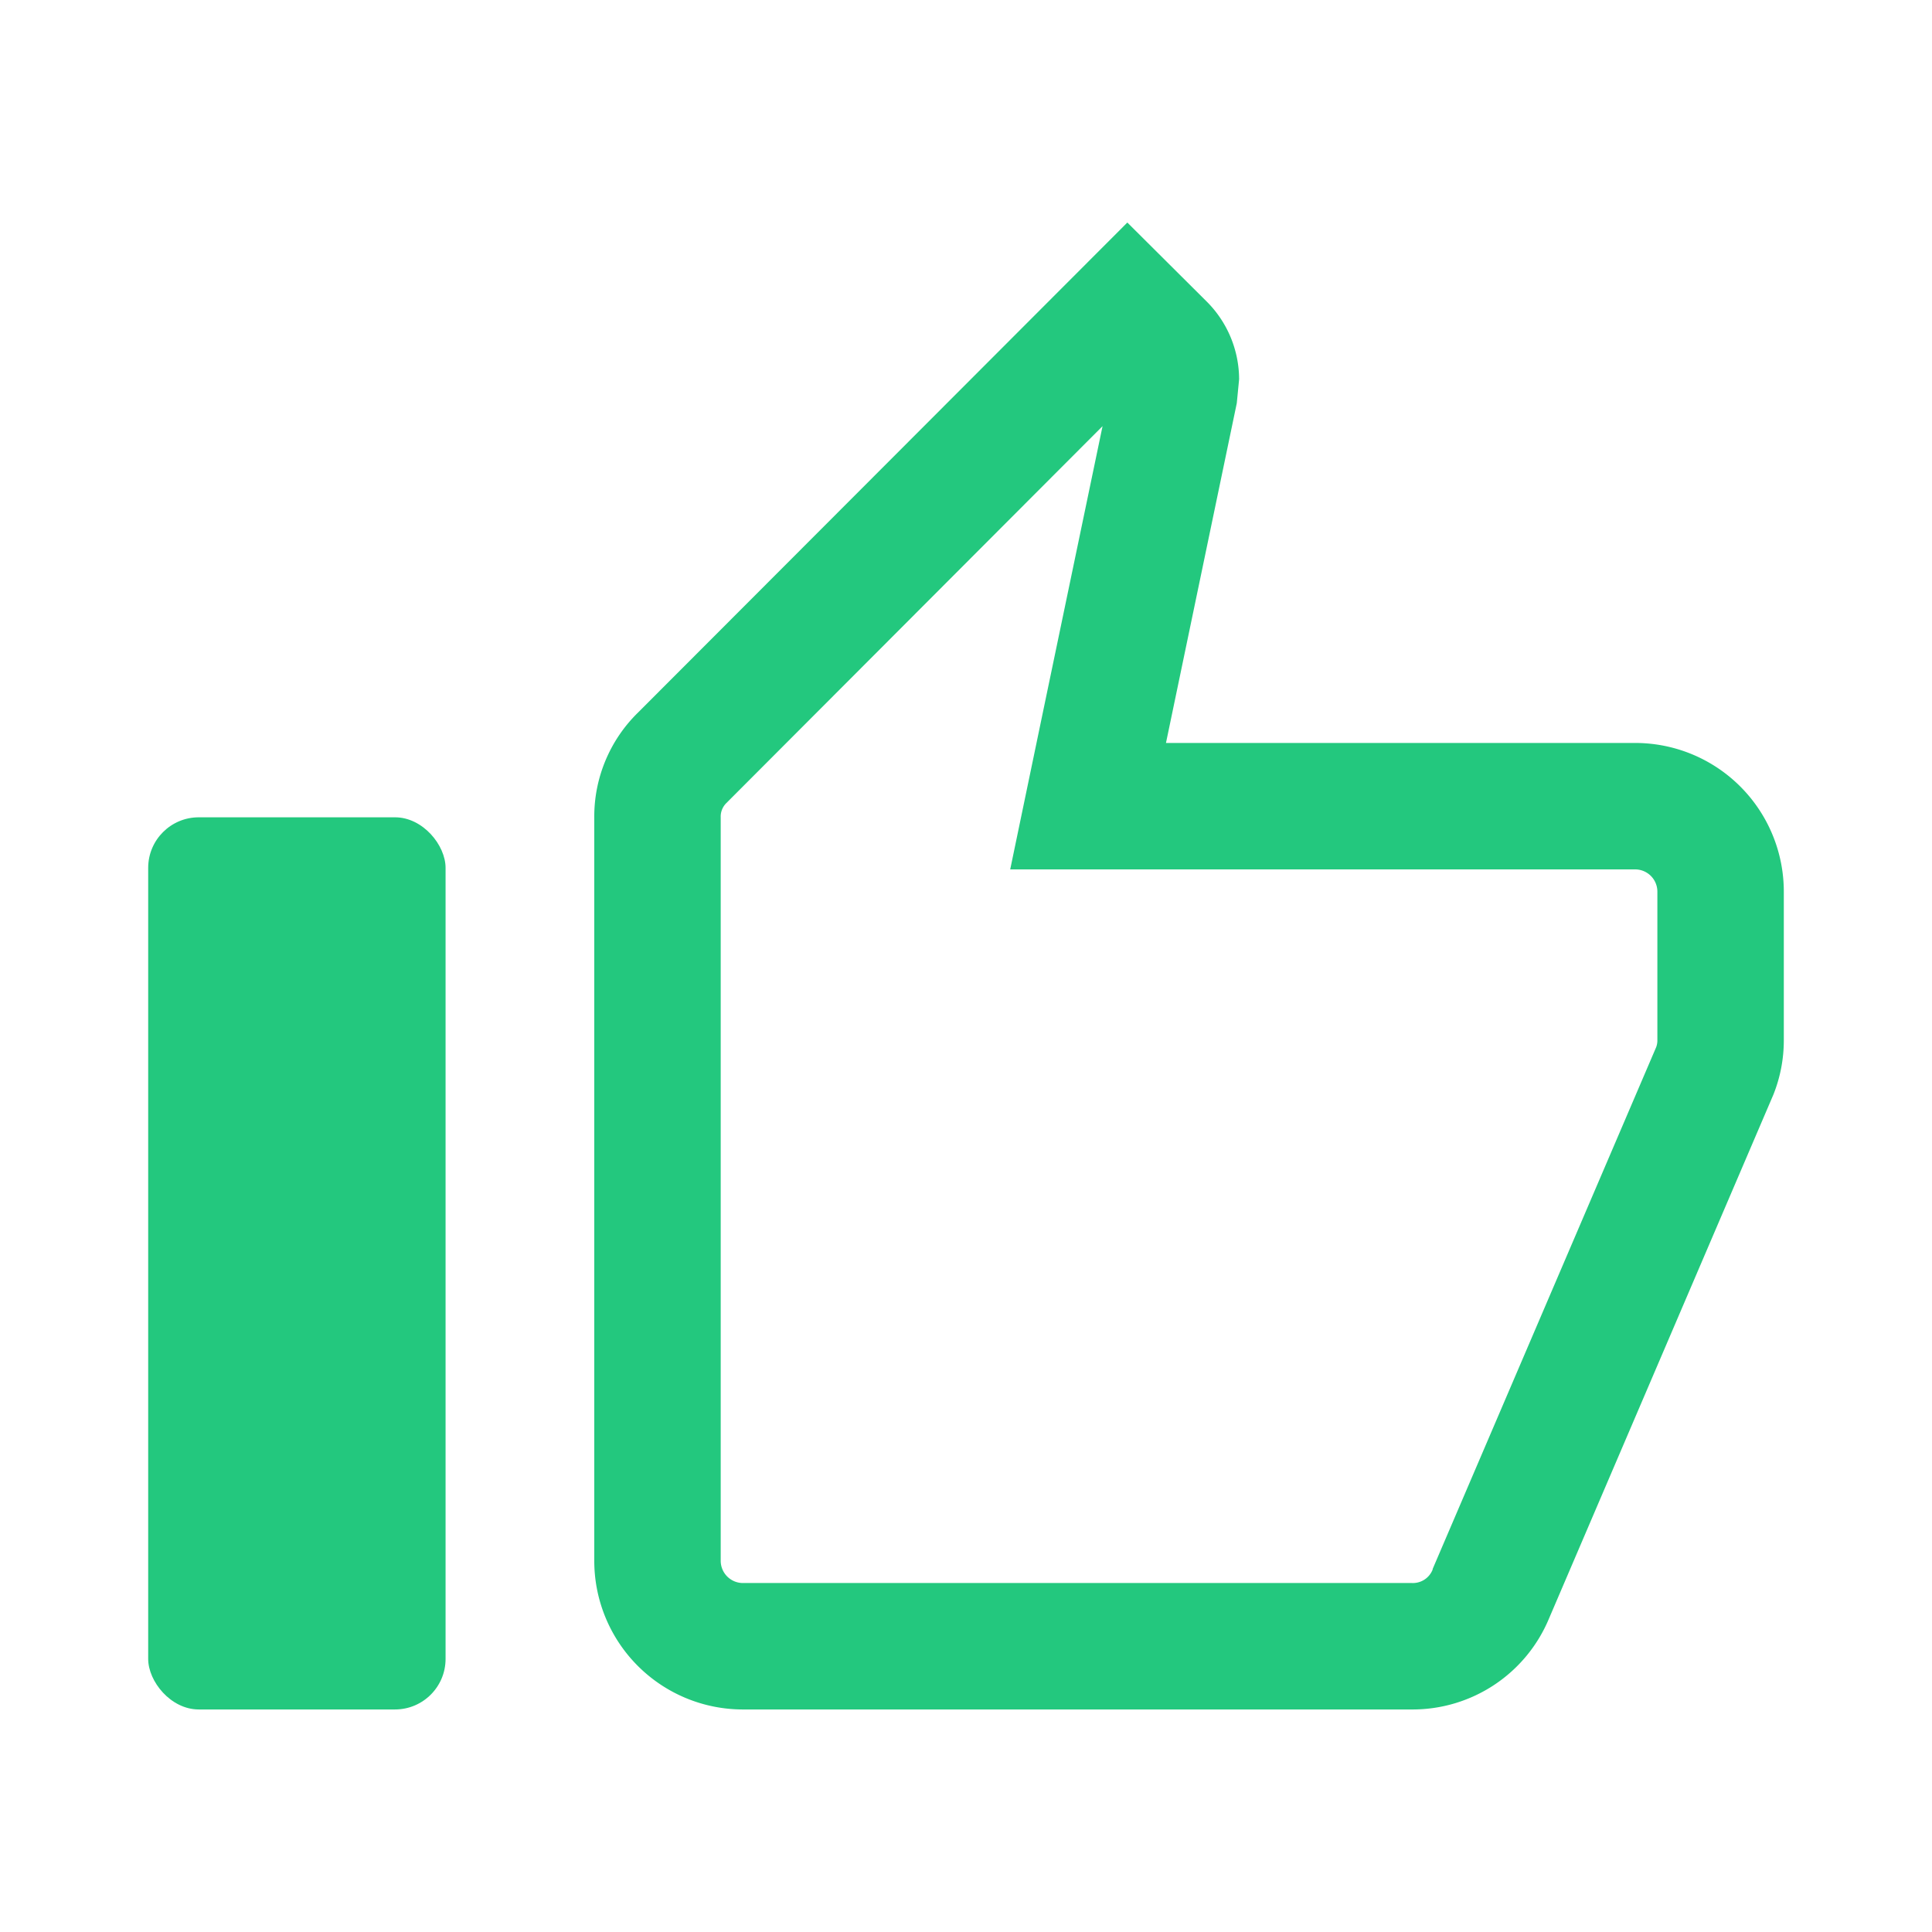 <svg xmlns="http://www.w3.org/2000/svg" viewBox="0 0 382 382"><defs><style>.cls-1{fill:none;}.cls-2{fill:#23c87e;}</style></defs><title>Like_Icon_1</title><g id="Layer_2" data-name="Layer 2"><g id="Layer_1-2" data-name="Layer 1"><rect class="cls-1" width="382" height="382"/><rect class="cls-2" x="29.3" y="161.6" width="58.8" height="176.4" rx="10"/><path class="cls-2" d="M323.3,146.9H230.54l14-67.18L245,75a21.79,21.79,0,0,0-6.47-15.44L222.9,44l-96.73,96.87a28.75,28.75,0,0,0-8.67,20.73v147A29.4,29.4,0,0,0,146.9,338H279.2a29.21,29.21,0,0,0,27.05-17.93l44.39-103.64a28.9,28.9,0,0,0,2.06-10.73V176.3A29.39,29.39,0,0,0,323.3,146.9Zm4.4,58.8a3.74,3.74,0,0,1-.25,1.38L283.27,310.22l0,.12-.05.11a4.19,4.19,0,0,1-4,2.55H146.9a4.4,4.4,0,0,1-4.4-4.4v-147a3.75,3.75,0,0,1,1.11-2.81l.13-.12.12-.13L218,84.26l-12,57.55-6.26,30.09H323.3a4.4,4.4,0,0,1,4.4,4.4Z"/></g></g></svg>